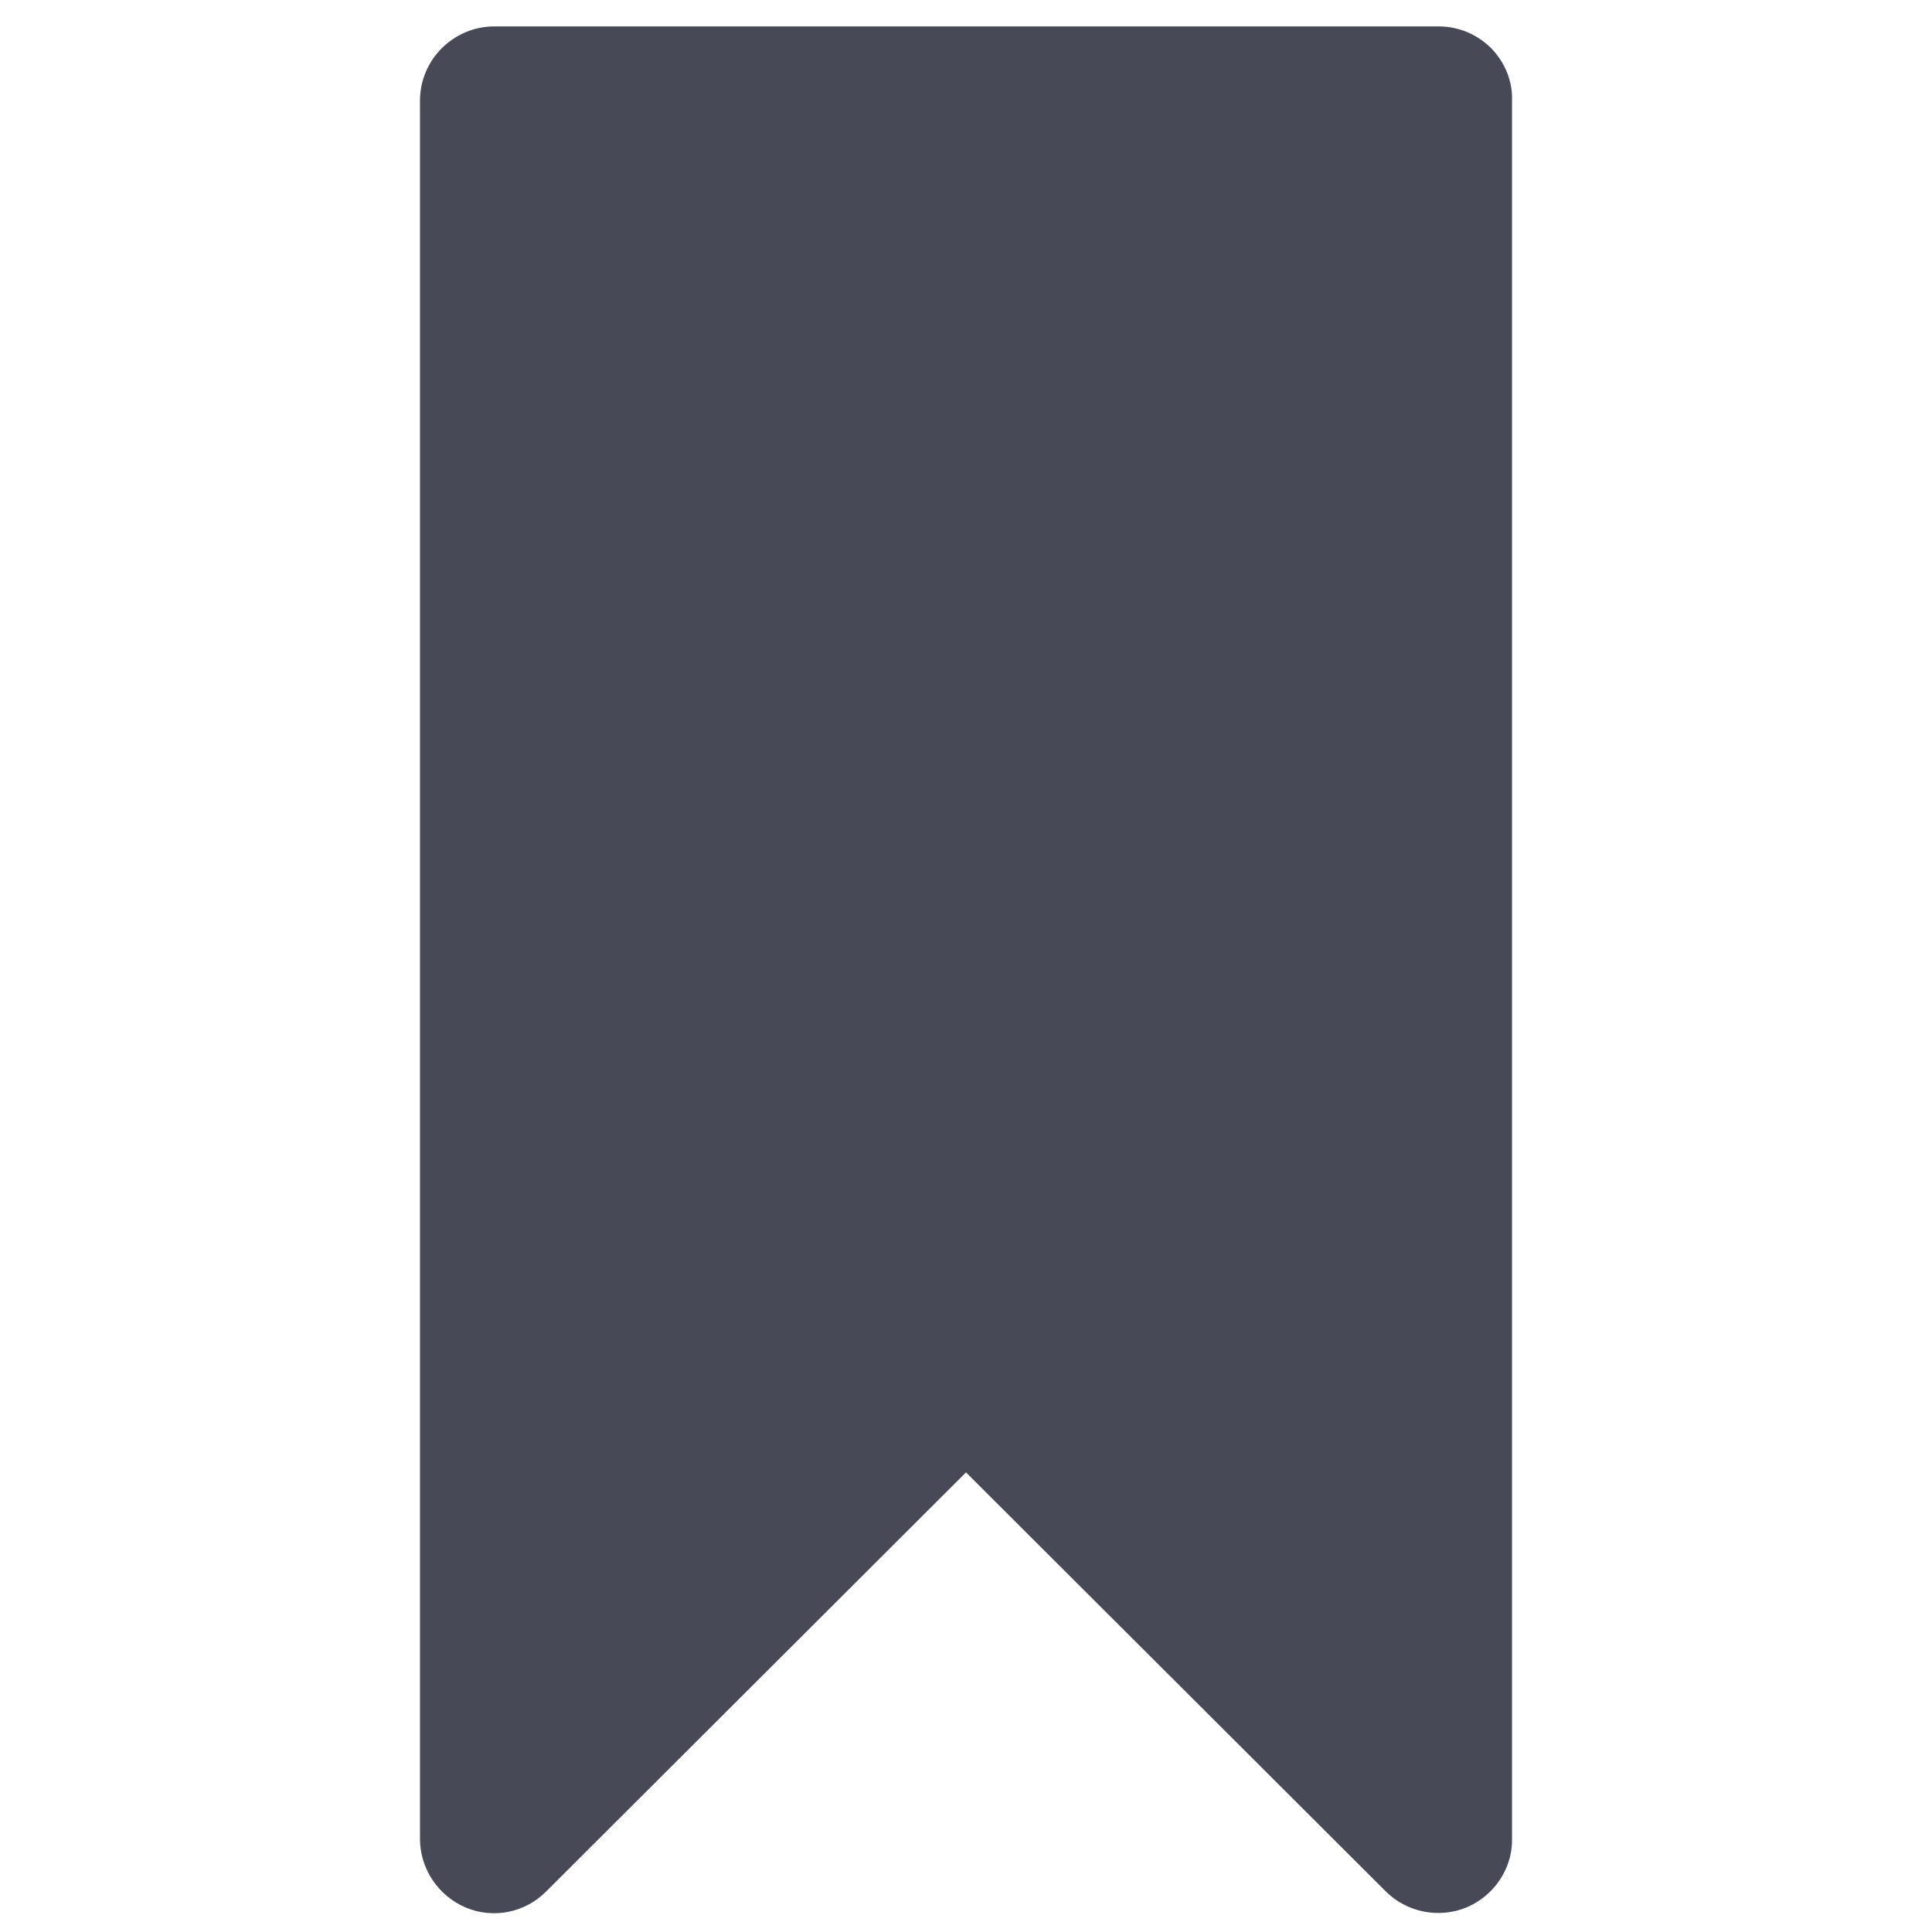 <?xml version="1.0" encoding="utf-8"?>
<!-- Generator: Adobe Illustrator 24.1.1, SVG Export Plug-In . SVG Version: 6.00 Build 0)  -->
<svg version="1.1" id="Layer_1" xmlns="http://www.w3.org/2000/svg" xmlns:xlink="http://www.w3.org/1999/xlink" x="0px" y="0px"
	 viewBox="0 0 512 512" style="enable-background:new 0 0 512 512;" xml:space="preserve">
<style type="text/css">
	.st0{fill:#474A56;}
</style>
<path class="st0" d="M395.2,12.8c-3.7-3.7-8.7-5.8-13.9-5.8H131c-10.8,0-19.7,8.8-19.7,19.7l0,460.6c0,7.9,4.8,15.1,12.1,18.2
	c7.3,3.1,15.8,1.4,21.4-4.3l111.2-111l111.2,111c5.6,5.6,14.1,7.3,21.4,4.3c2.4-1,4.6-2.5,6.4-4.3c3.6-3.6,5.8-8.6,5.7-13.9l0-460.6
	C400.9,21.5,398.8,16.5,395.2,12.8z"/>
</svg>
